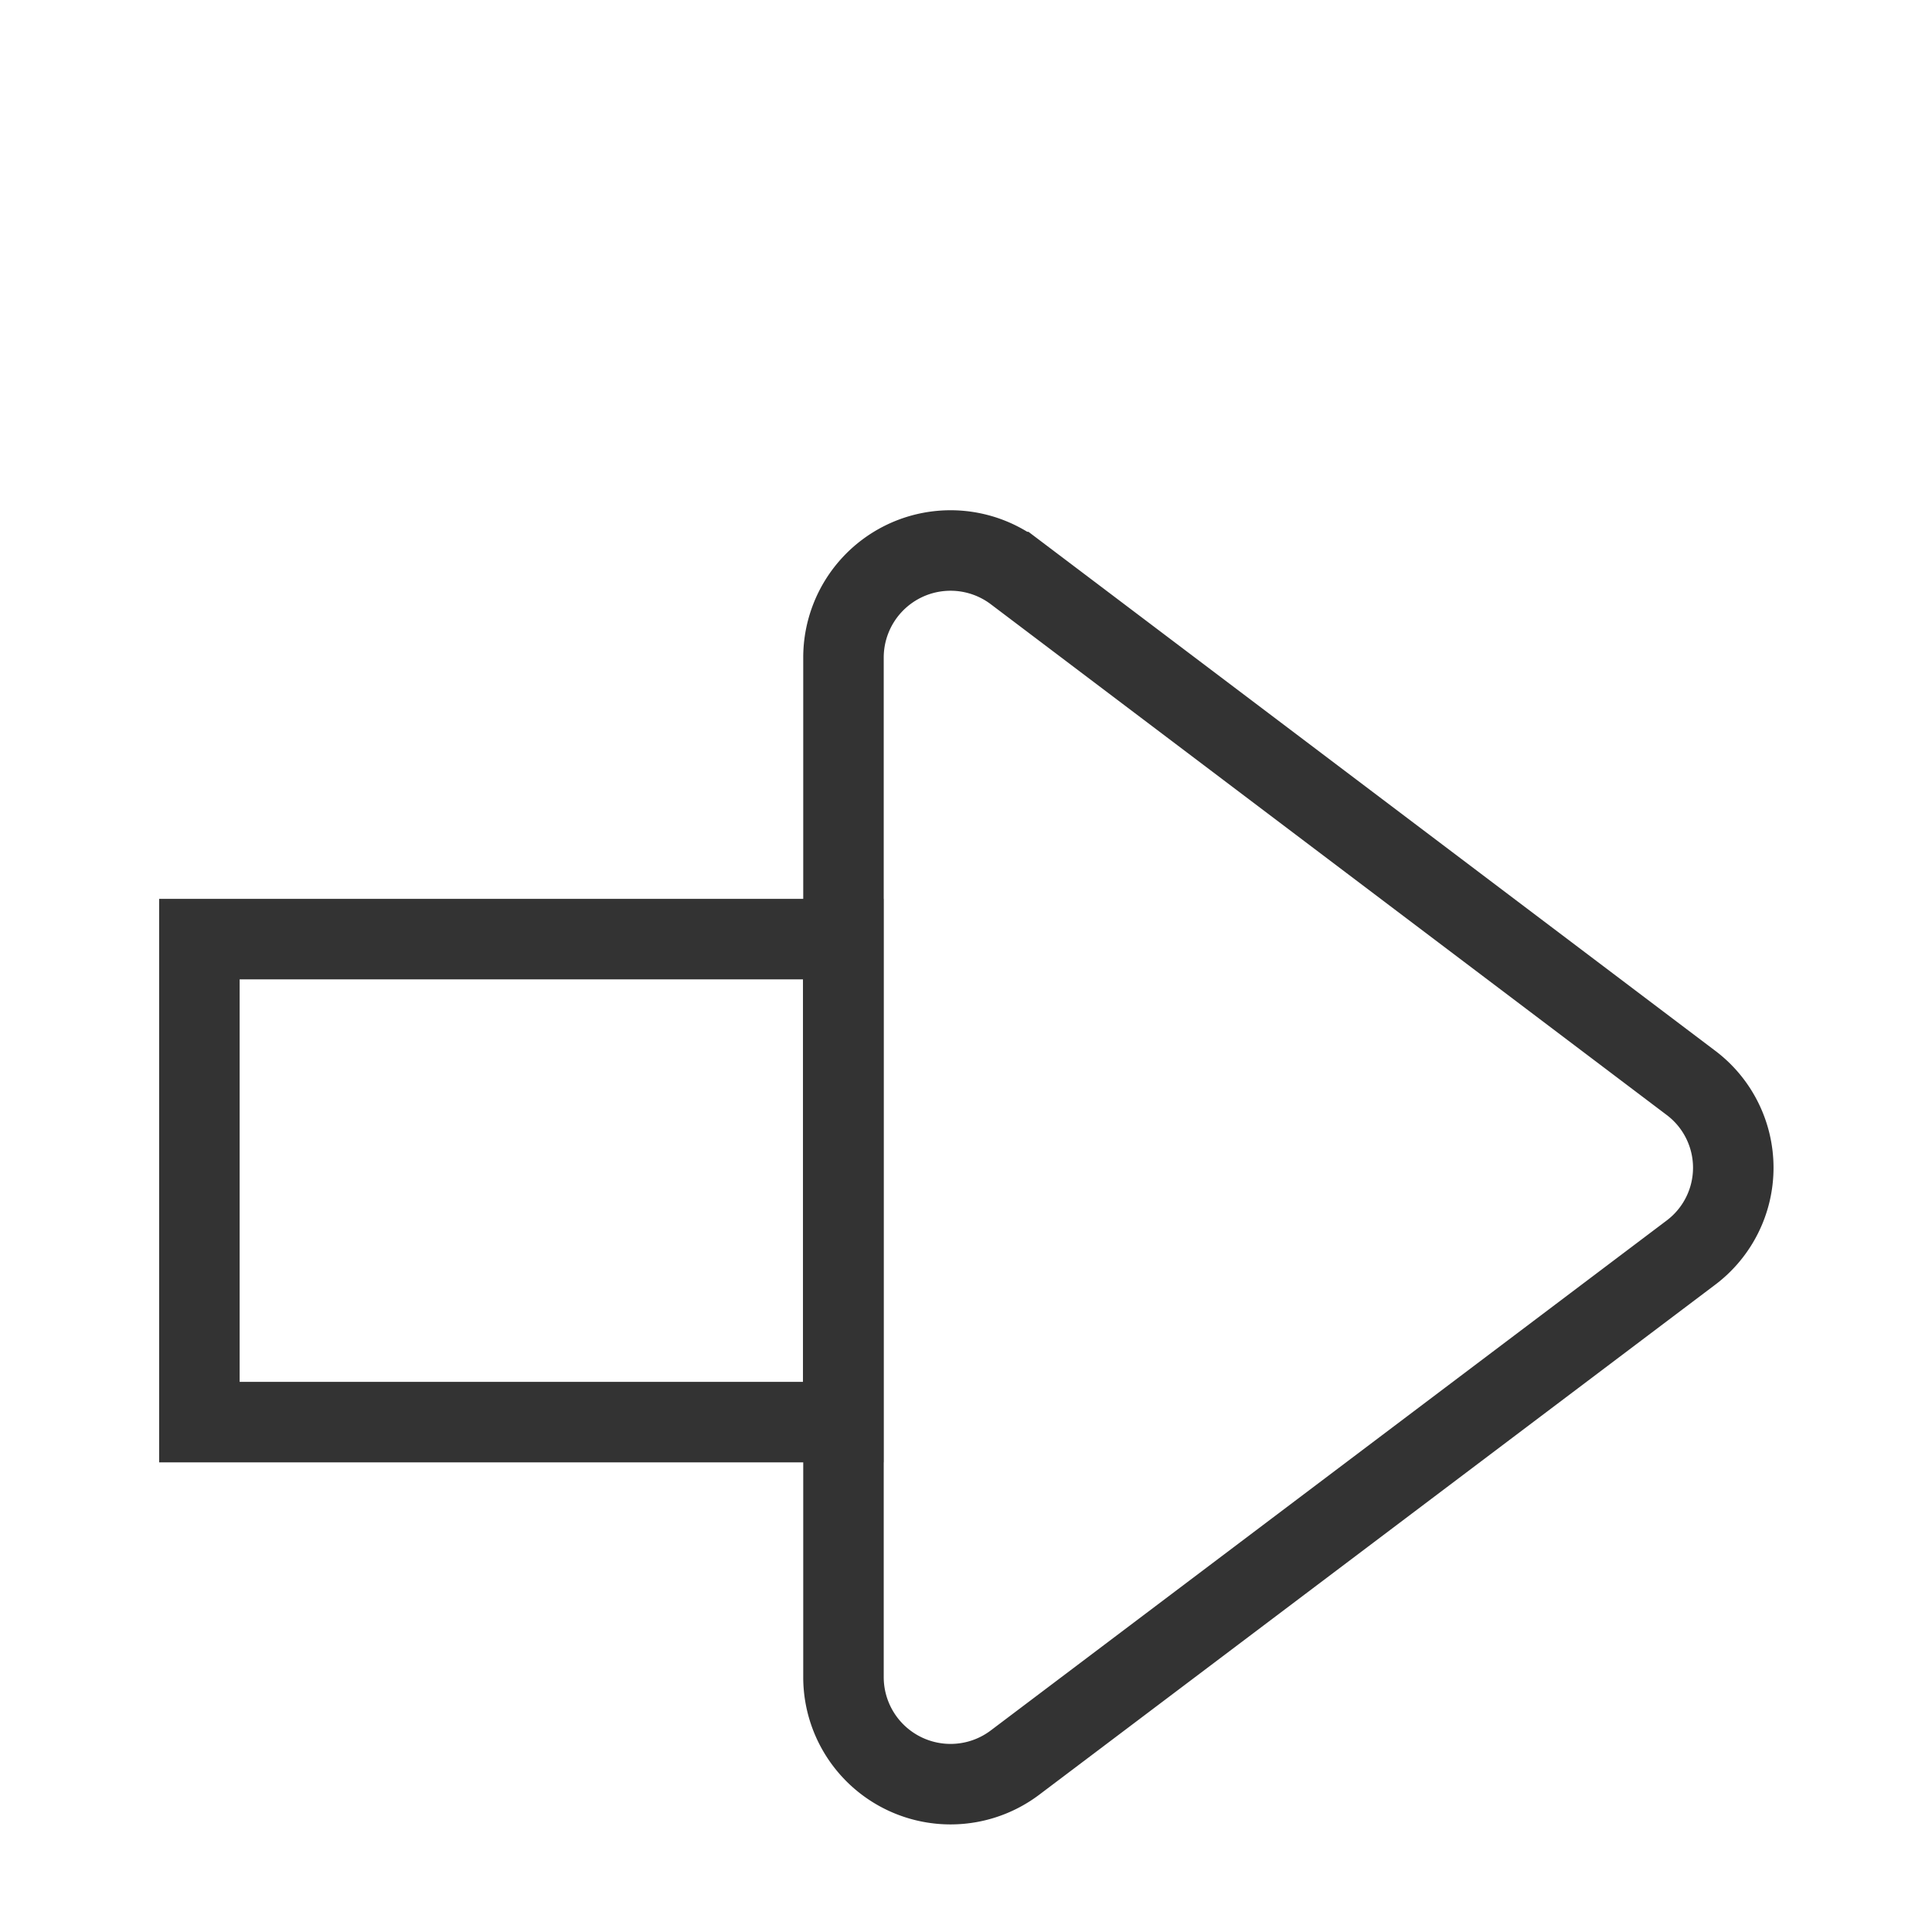 <?xml version="1.0" encoding="UTF-8"?>
<svg data-name="Layer 2" version="1.1" viewBox="0 0 24 24" xmlns="http://www.w3.org/2000/svg">
 <path d="m20.998 13.446-8.39-6.34a1.33 1.33 0 0 0-2.13 1.06v12.67a1.33 1.33 0 0 0 2.13 1.06l8.39-6.33a1.32 1.32 0 0 0 0-2.12z" fill="none" stroke="#333333"/>
 <rect x="2.477" y="11.666" width="7.998" height="6" fill="none" stroke="#333333"/>
</svg>
